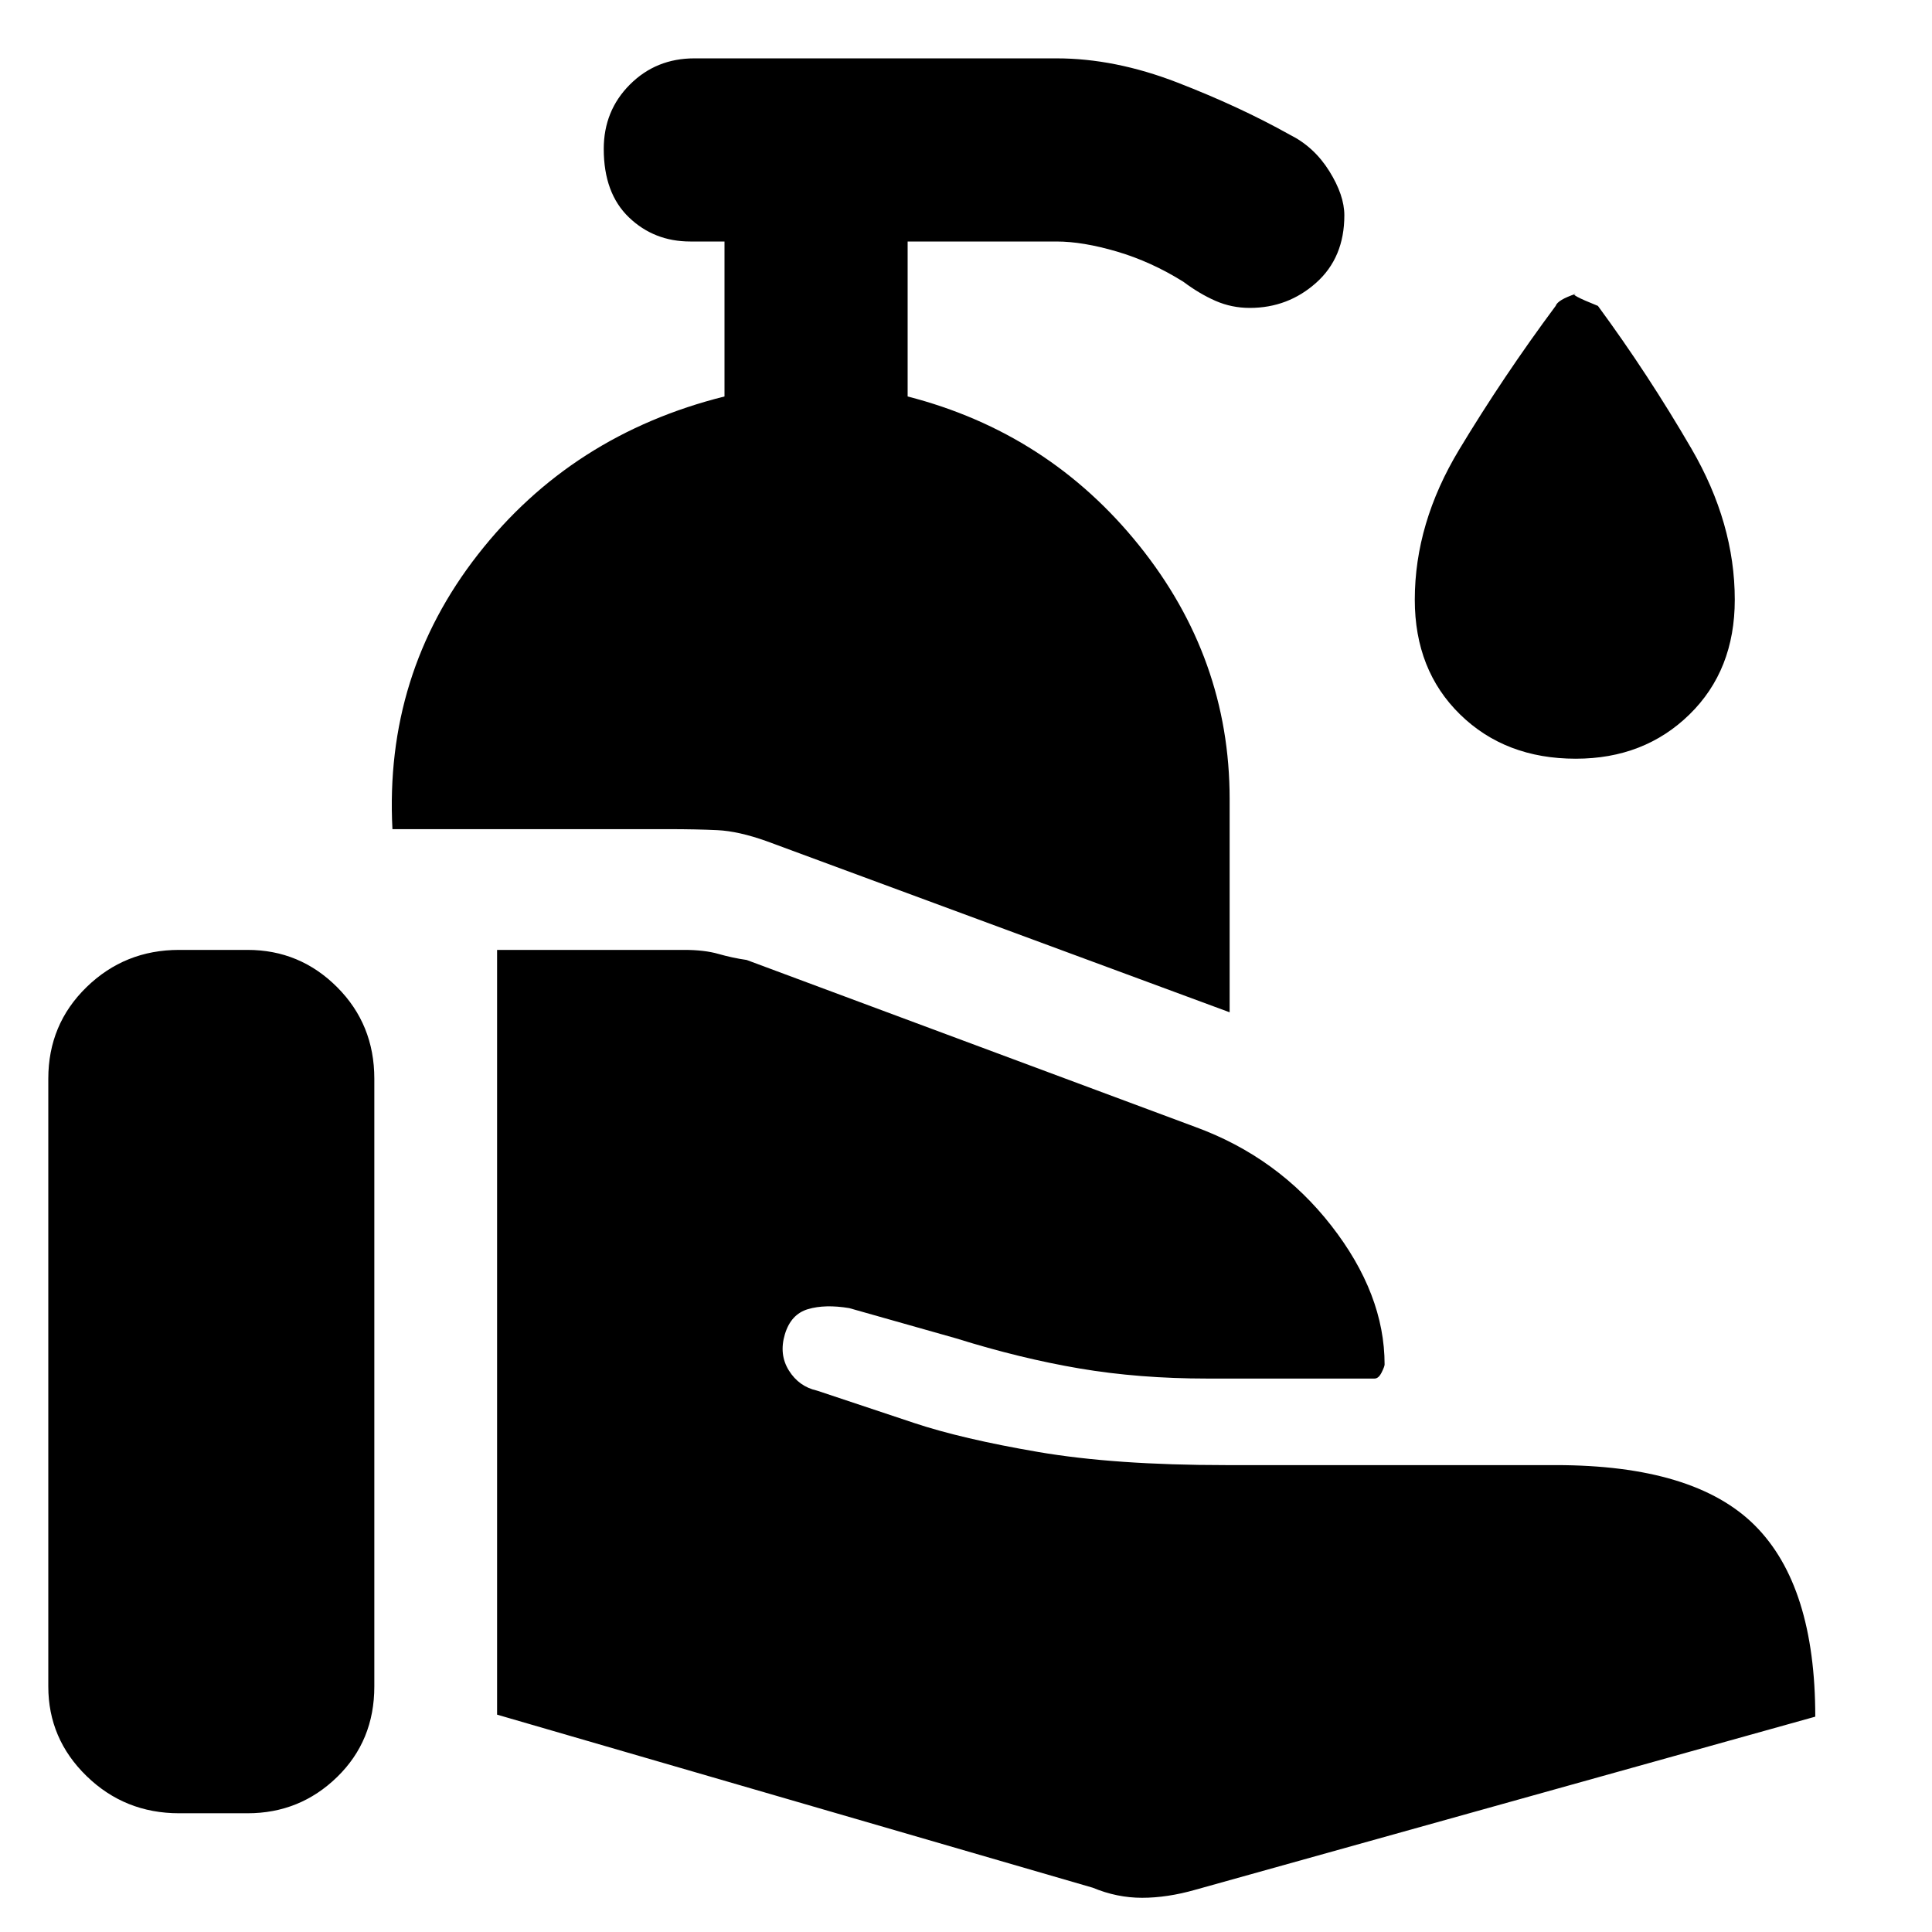 <svg xmlns="http://www.w3.org/2000/svg" height="48" viewBox="0 -960 960 960" width="48"><path d="m543-22-296-86v-380h93q10 0 17 2t14 3l223 83q41 15 67.5 49t26.5 69q0 1-1.5 4t-3.5 3h-83q-34 0-63.5-5T475-295l-53-15q-12-2-20.5.5T390-297q-3 10 2 18t14 10l48 16q24 8 62 14.5t93 6.5h164q69 0 99 30t30 95L594-21q-14 4-26.5 4T543-22ZM24-122v-302q0-27 19-45.5T89-488h34q26 0 44.5 18.5T186-424v302q0 27-18.5 45T123-59H89q-27 0-46-18.5T24-122Zm587-335-230-85q-14-5-24.5-5.5T332-548H195q-4-77 42.5-136.5T360-763v-77h-17q-18 0-30.5-12T300-886q0-19 13-32t32-13h180q29 0 60 12t56 26q12 6 19.5 18t7.5 22q0 21-14 33.5T621-807q-9 0-17-3.5t-16-9.5q-16-10-33-15t-30-5h-74v77q70 18 115 74t45 126v106Zm172-126q-35 0-57.5-22T703-662q0-38 22-74.5t48-71.5q1-3 10-6-4 0 11 6 25 34 46.5 71t21.5 75q0 35-22.5 57T783-583Z"/></svg>